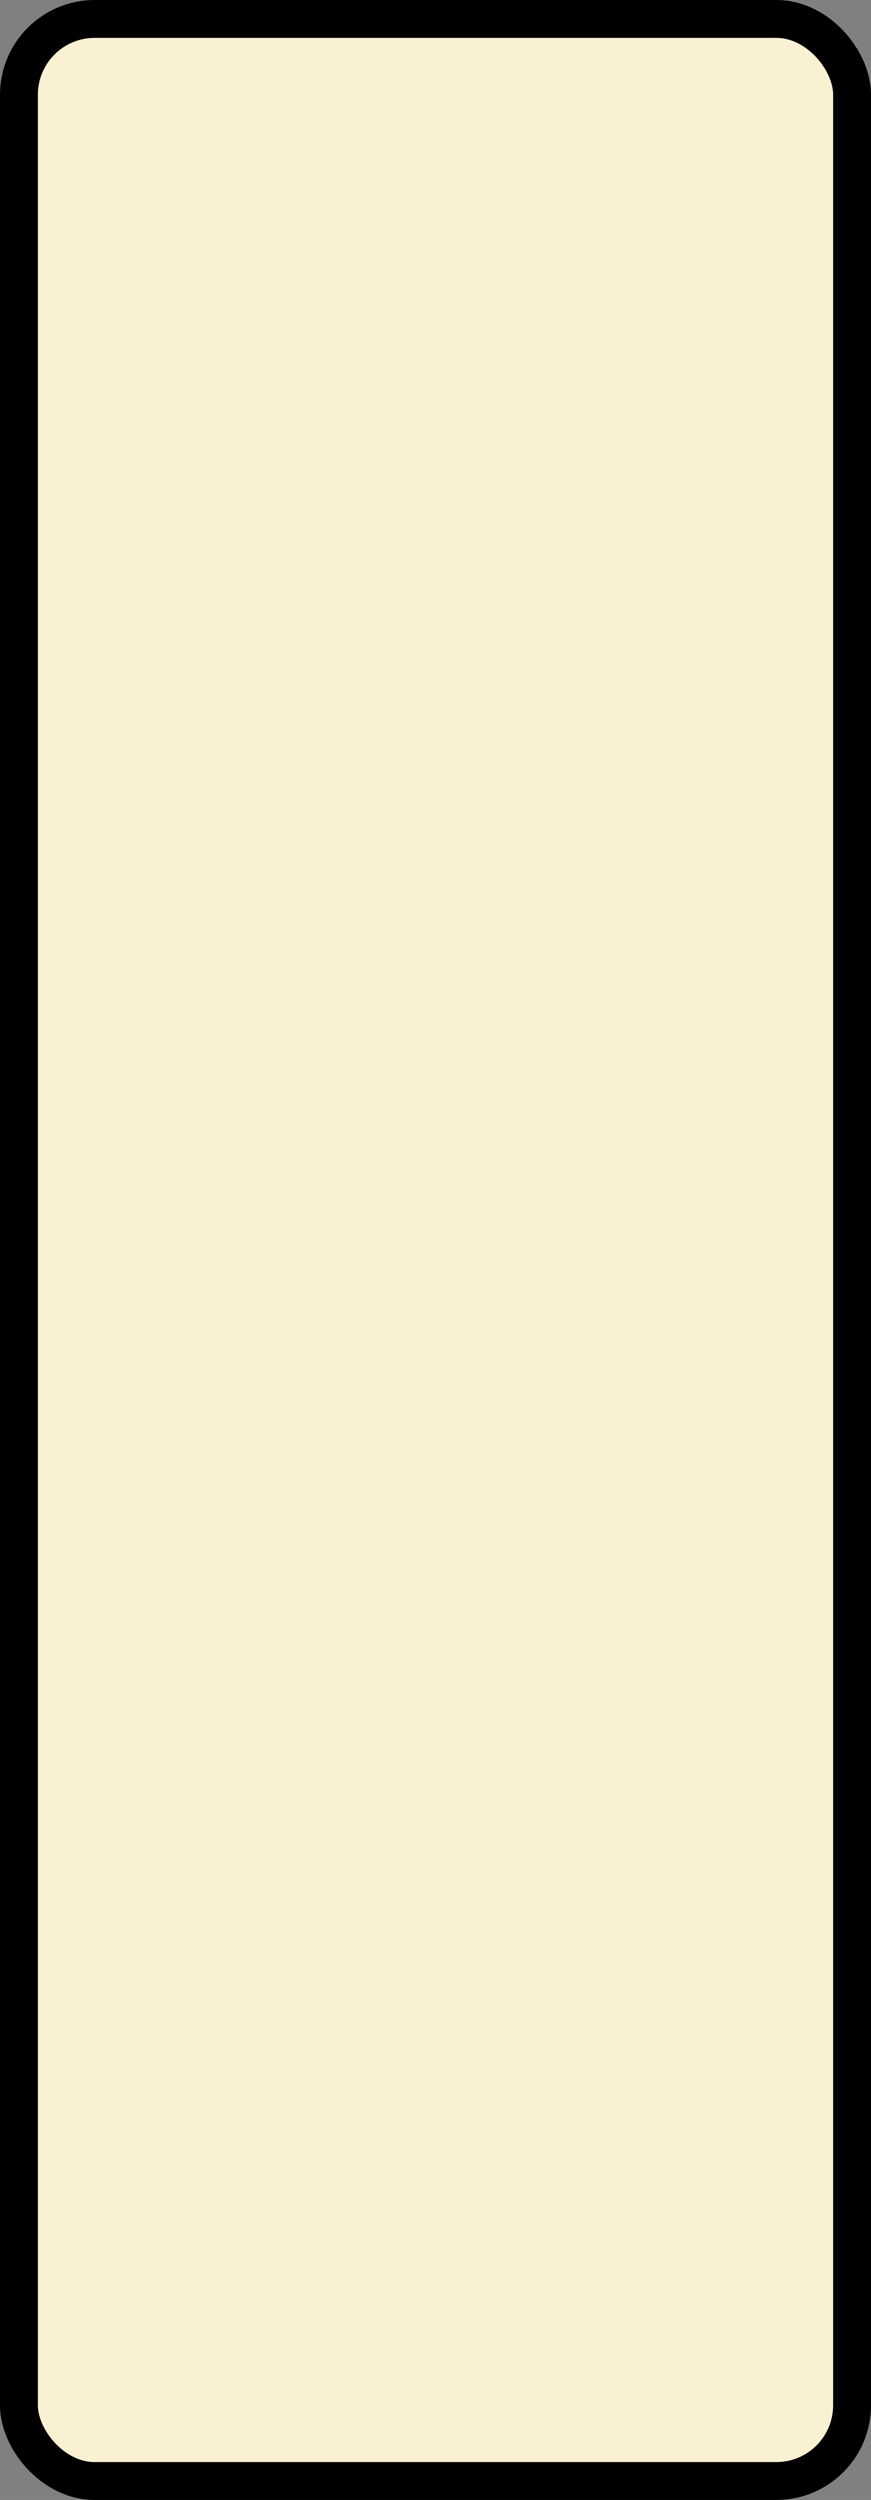 <?xml version='1.0' encoding='utf-8'?>
<svg xmlns="http://www.w3.org/2000/svg" width="100%" height="100%" viewBox="0 0 23 66">
  <rect x="0" y="0" width="23" height="66" fill="#808080" stroke="none"/>
  <rect x="0.5" y="0.5" width="22" height="65" rx="2" ry="2" id="shield" style="fill:#f9f1d2;stroke:#000000;stroke-width:1;"/>
</svg>

